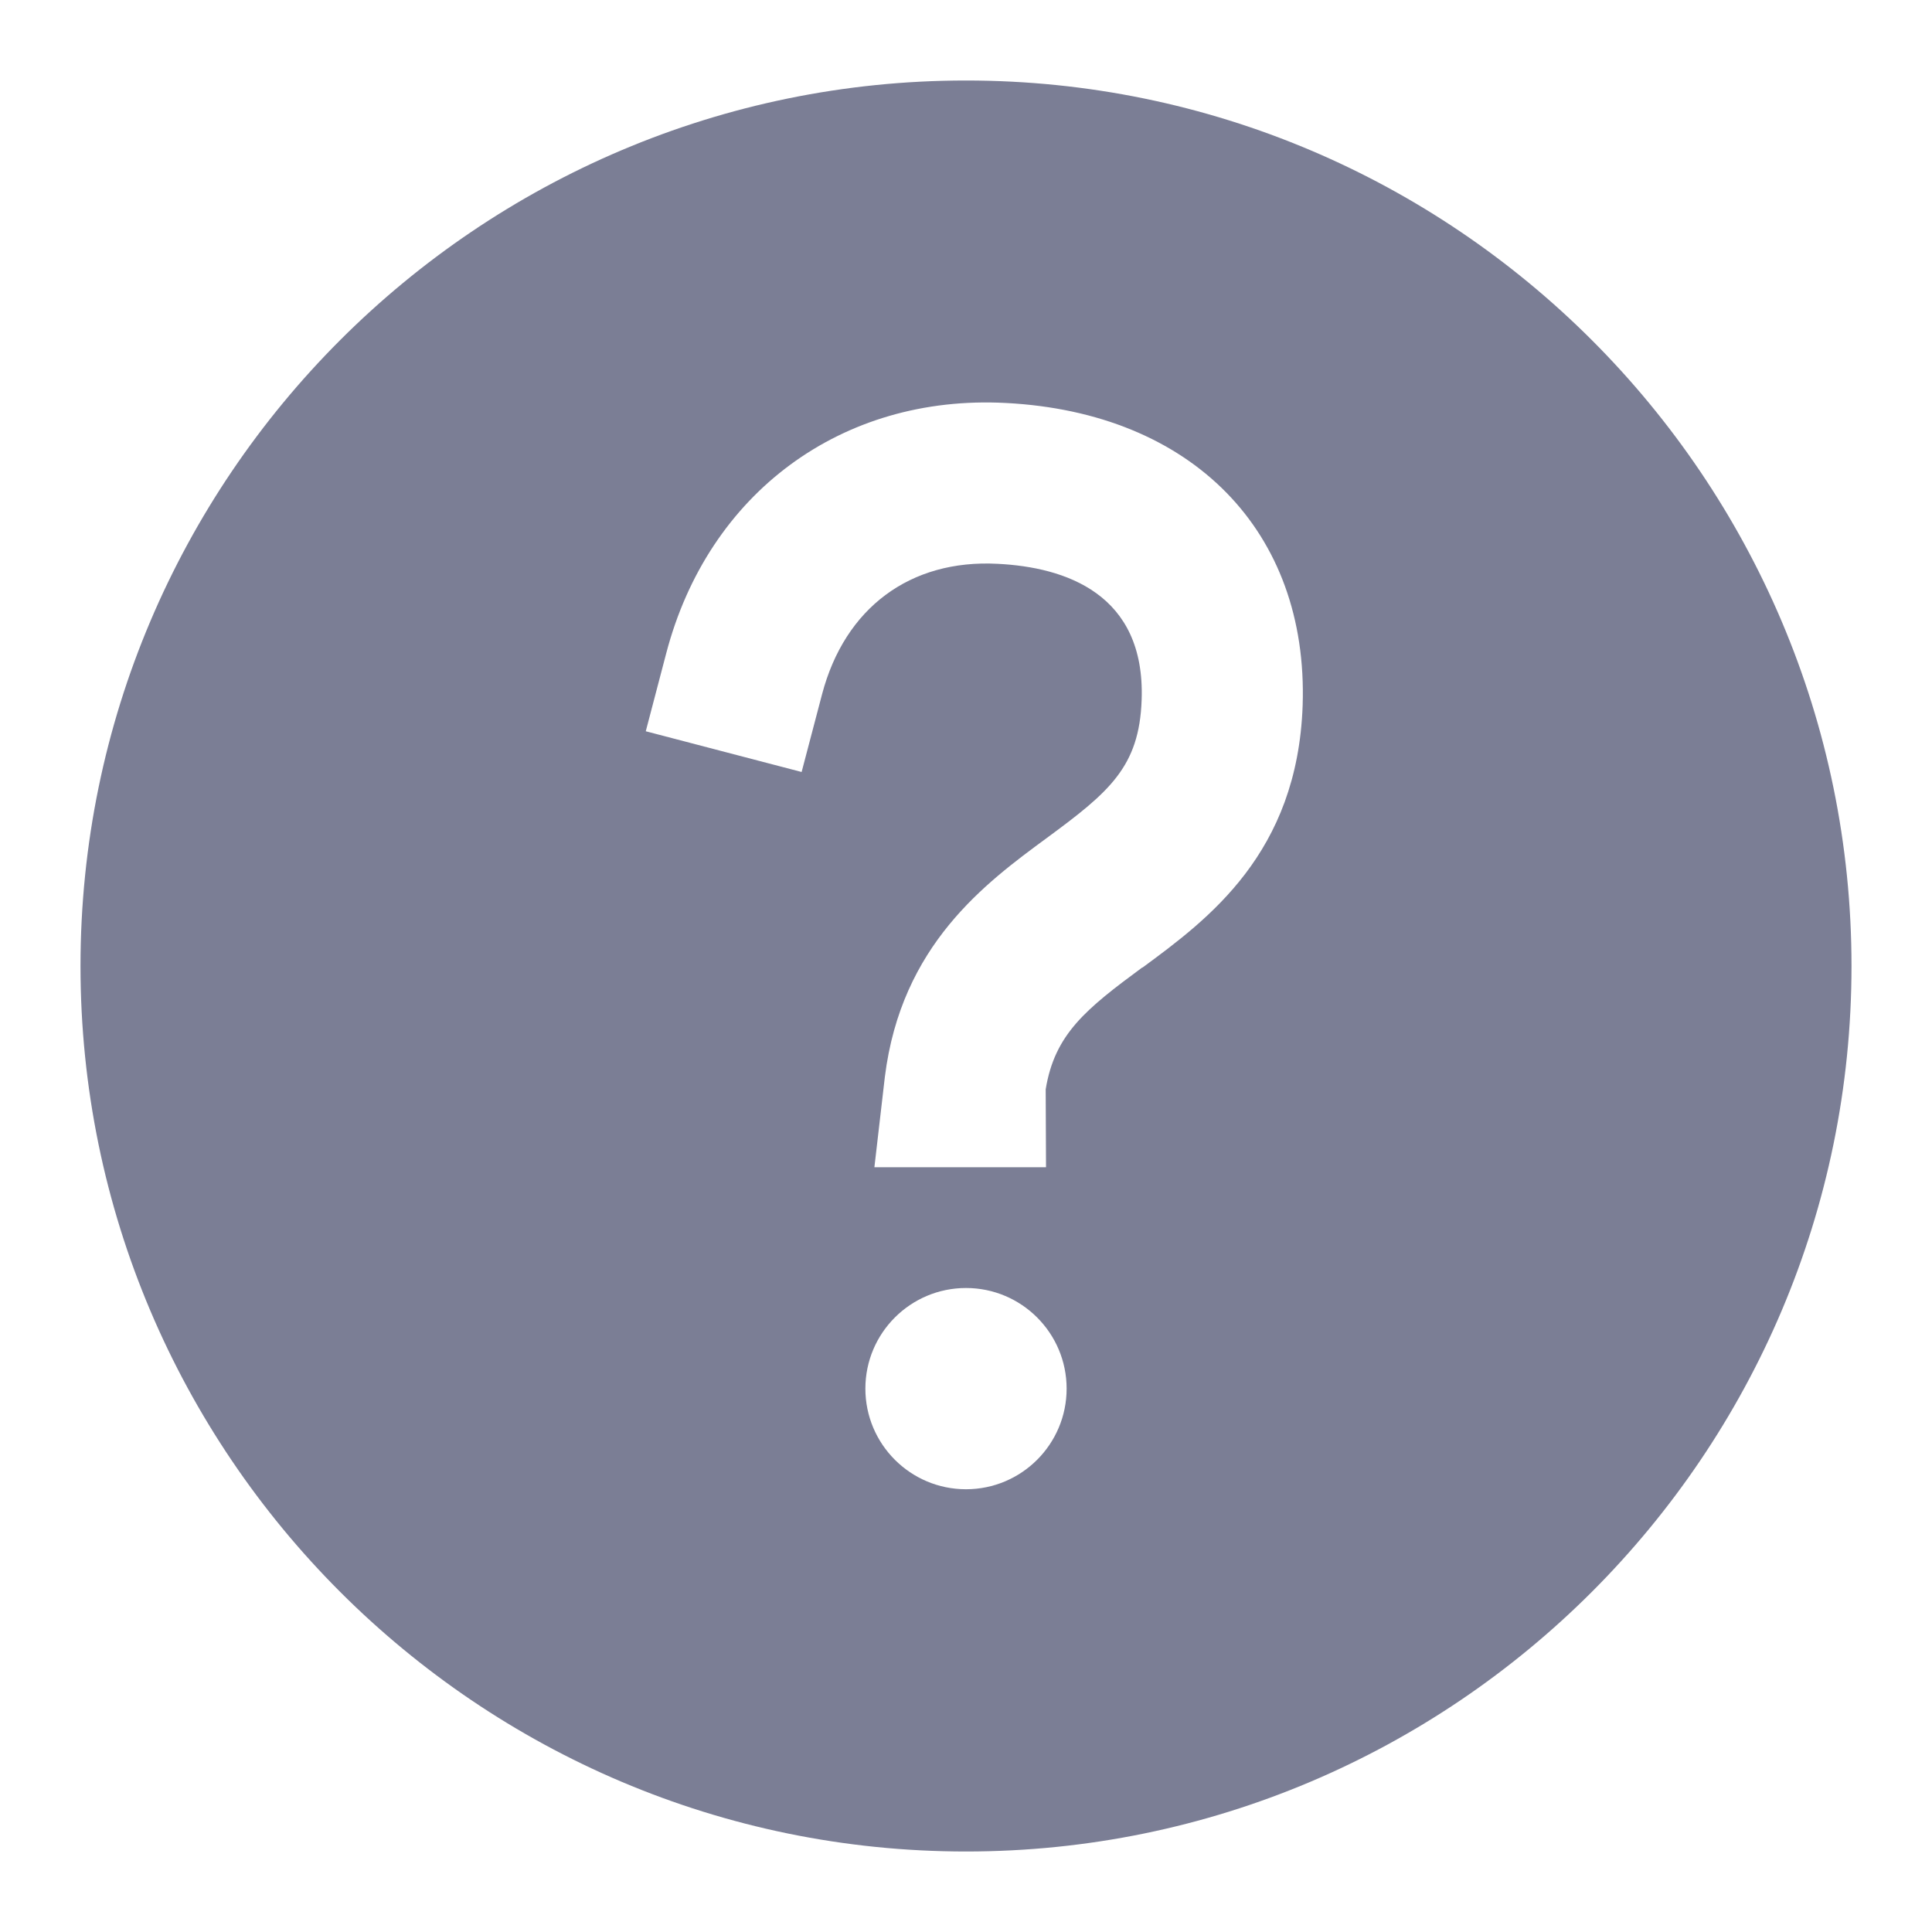 <svg width="12" height="12" viewBox="0 0 12 12" fill="none" xmlns="http://www.w3.org/2000/svg">
<g id="Icon" clip-path="url(#clip0_182_912)">
<g id="Group">
<path id="Vector" d="M6 0.5C2.967 0.5 0.5 2.967 0.5 6C0.5 9.033 2.967 11.5 6 11.5C9.033 11.5 11.5 9.033 11.5 6C11.5 2.967 9.033 0.5 6 0.5ZM6 9.25C5.655 9.25 5.375 8.97 5.375 8.625C5.375 8.28 5.655 8 6 8C6.345 8 6.625 8.28 6.625 8.625C6.625 8.97 6.345 9.25 6 9.25ZM7.095 6.009C6.744 6.268 6.551 6.423 6.495 6.766L6.497 7.25H5.431L5.496 6.689C5.598 5.869 6.121 5.485 6.503 5.204C6.89 4.919 7.077 4.763 7.091 4.346C7.114 3.688 6.617 3.523 6.197 3.502C5.652 3.473 5.247 3.777 5.106 4.312L4.979 4.795L4.011 4.542L4.138 4.058C4.399 3.061 5.229 2.449 6.248 2.503C7.404 2.563 8.127 3.3 8.091 4.381C8.059 5.301 7.503 5.71 7.096 6.01L7.095 6.009Z" fill="#7B7E95"/>
</g>
</g>
<defs>
<clipPath id="clip0_182_912">
<rect width="12" height="12" fill="white"/>
</clipPath>
</defs>
</svg>
